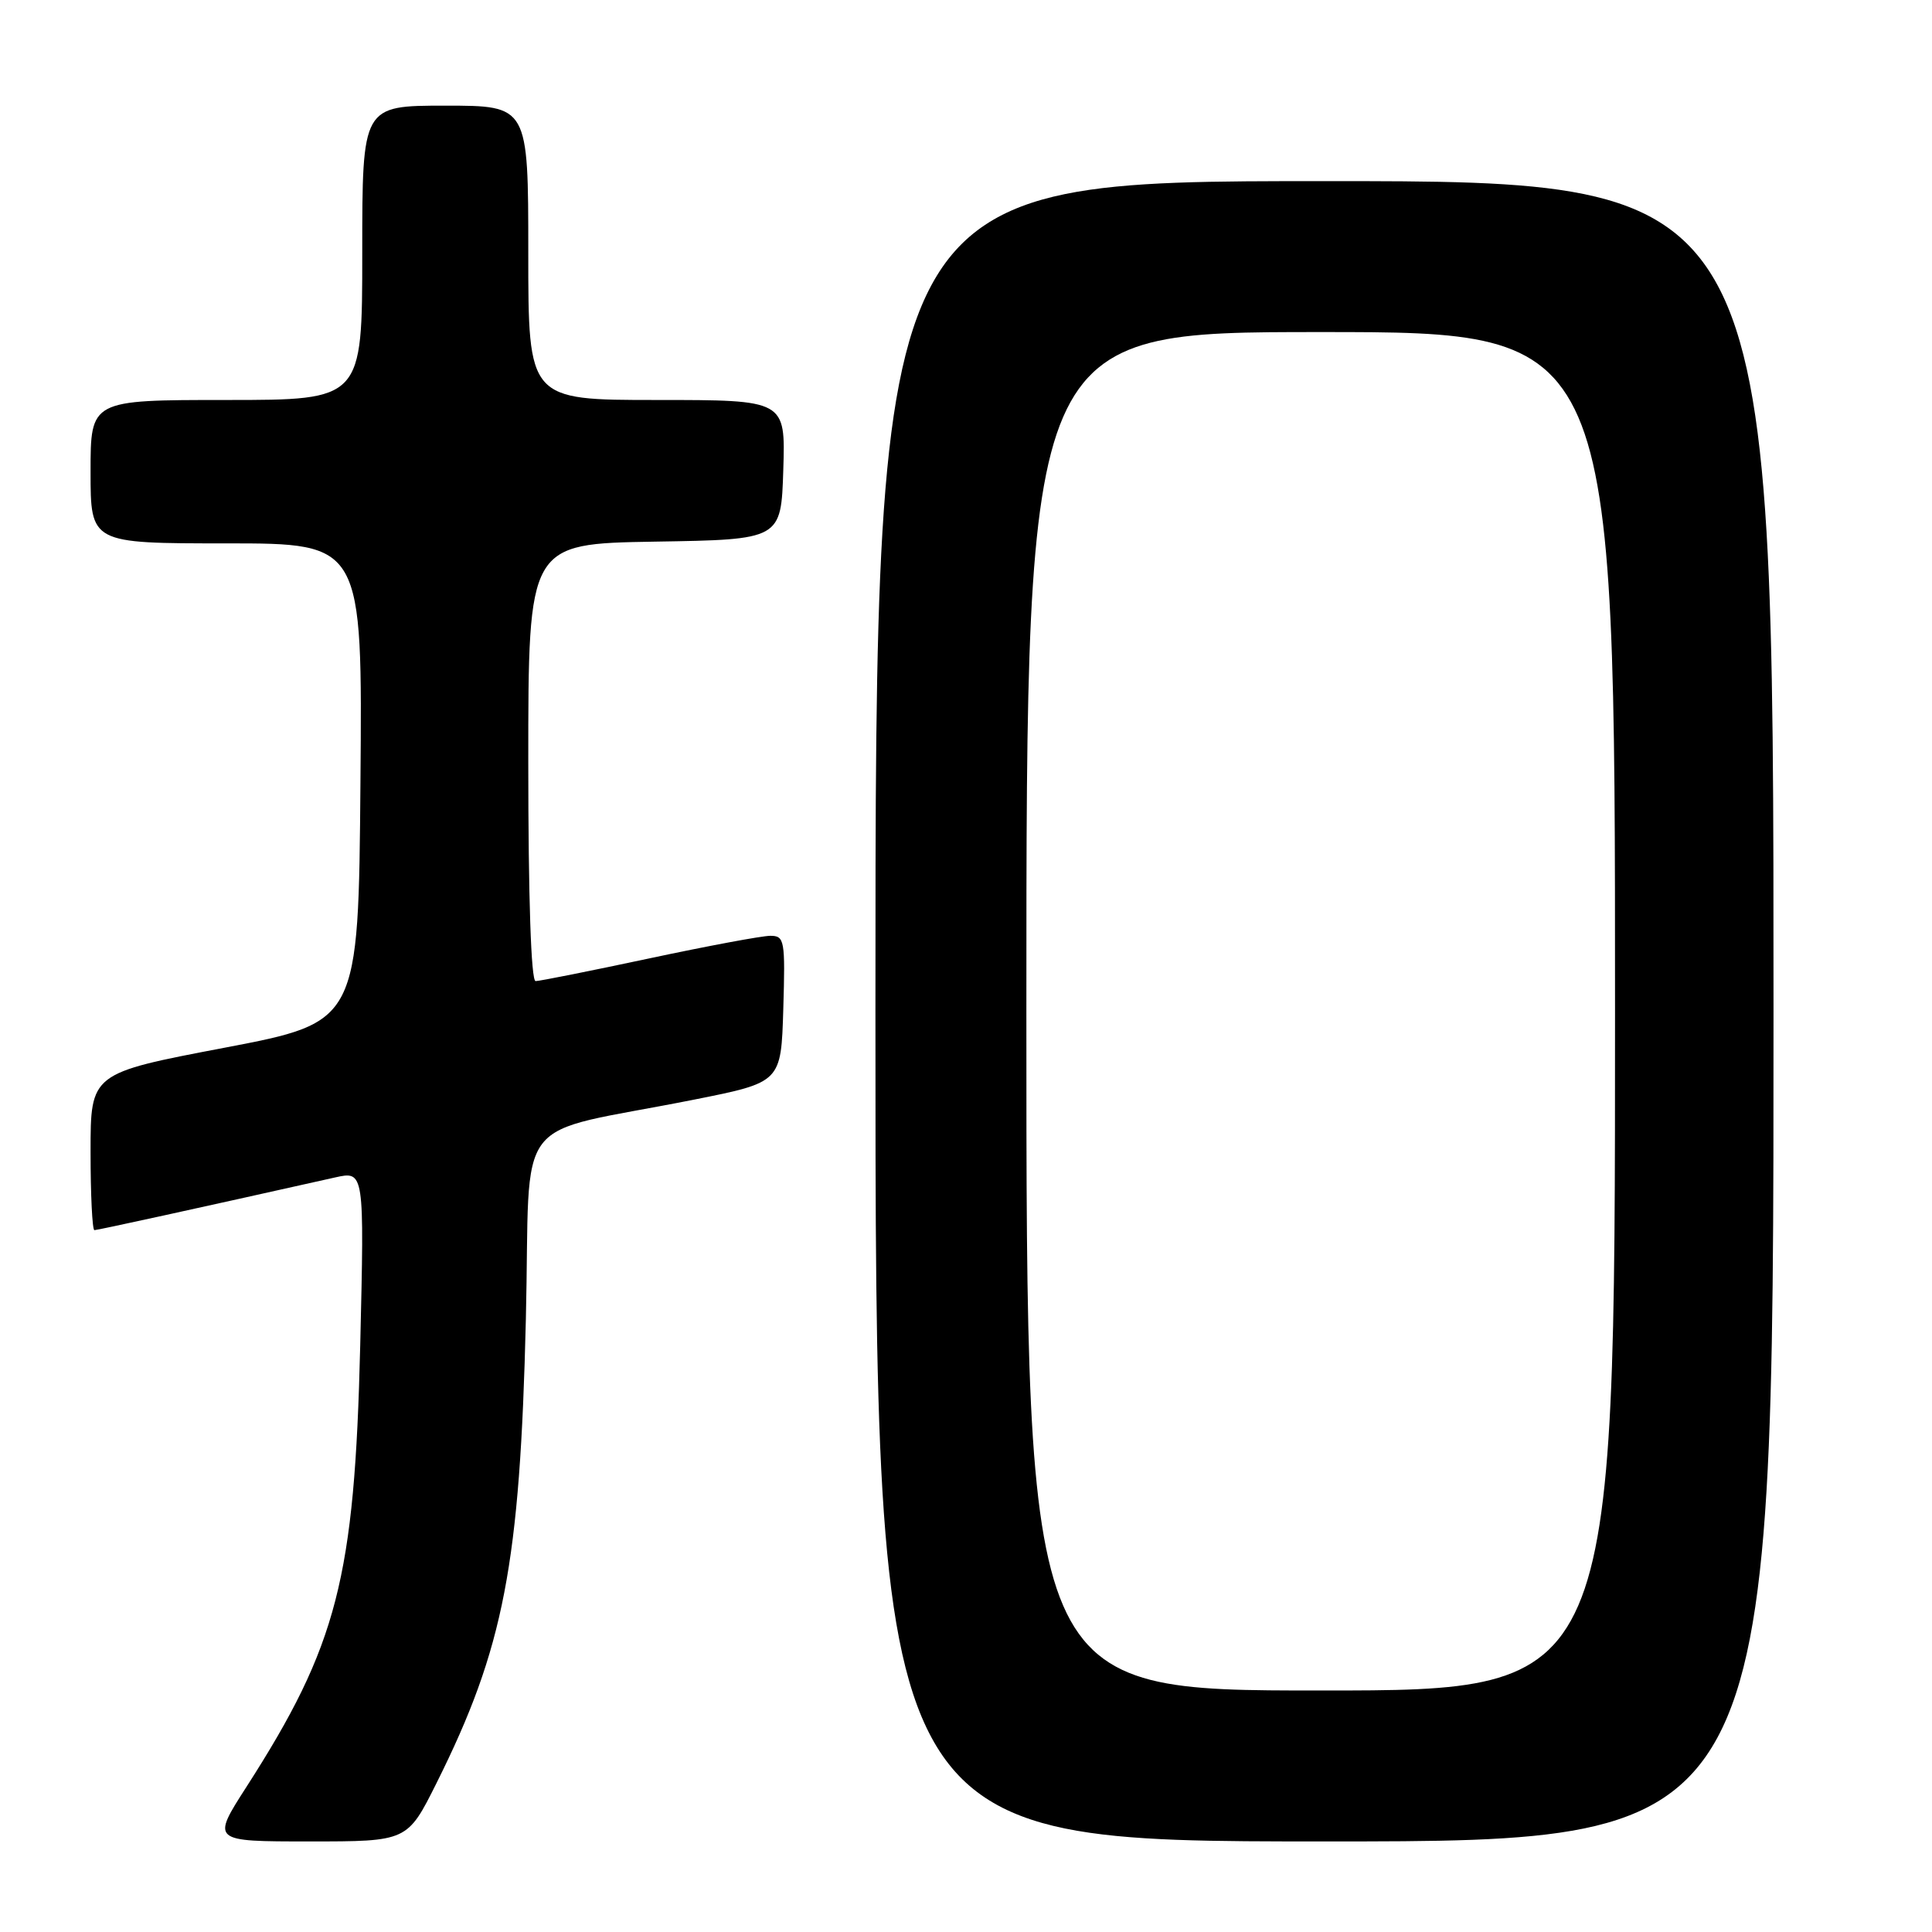 <?xml version="1.0" encoding="UTF-8" standalone="no"?>
<!DOCTYPE svg PUBLIC "-//W3C//DTD SVG 1.1//EN" "http://www.w3.org/Graphics/SVG/1.1/DTD/svg11.dtd" >
<svg xmlns="http://www.w3.org/2000/svg" xmlns:xlink="http://www.w3.org/1999/xlink" version="1.1" viewBox="0 0 256 256">
 <g >
 <path fill="currentColor"
d=" M 57.85 236.25 C 66.77 218.38 68.91 207.29 69.68 174.79 C 70.35 146.70 67.36 150.61 92.00 145.70 C 103.50 143.41 103.50 143.41 103.79 133.71 C 104.06 124.57 103.96 124.00 102.07 124.00 C 100.97 124.00 93.74 125.35 86.00 127.00 C 78.26 128.65 71.50 130.00 70.97 130.00 C 70.37 130.00 70.00 118.98 70.00 101.02 C 70.00 72.05 70.00 72.05 86.75 71.77 C 103.50 71.50 103.50 71.50 103.79 62.25 C 104.08 53.00 104.08 53.00 87.04 53.00 C 70.00 53.00 70.00 53.00 70.00 33.50 C 70.00 14.00 70.00 14.00 59.00 14.00 C 48.00 14.00 48.00 14.00 48.00 33.50 C 48.00 53.00 48.00 53.00 30.00 53.00 C 12.00 53.00 12.00 53.00 12.00 62.50 C 12.00 72.00 12.00 72.00 30.01 72.00 C 48.03 72.00 48.03 72.00 47.76 103.72 C 47.50 135.44 47.50 135.44 29.75 138.83 C 12.00 142.21 12.00 142.21 12.00 152.61 C 12.00 158.32 12.23 163.00 12.51 163.00 C 12.93 163.00 25.86 160.17 44.39 156.02 C 48.28 155.15 48.28 155.15 47.73 178.32 C 46.99 209.14 44.70 218.01 32.67 236.75 C 28.01 244.00 28.01 244.00 41.00 244.00 C 53.98 244.00 53.98 244.00 57.85 236.25 Z  M 235.00 134.00 C 235.00 24.00 235.00 24.00 175.50 24.00 C 116.00 24.00 116.00 24.00 116.00 134.00 C 116.00 244.00 116.00 244.00 175.50 244.00 C 235.00 244.00 235.00 244.00 235.00 134.00 Z  M 136.00 134.00 C 136.00 44.00 136.00 44.00 175.00 44.00 C 214.00 44.00 214.00 44.00 214.00 134.00 C 214.00 224.00 214.00 224.00 175.00 224.00 C 136.00 224.00 136.00 224.00 136.00 134.00 Z "/>
</g>
</svg>